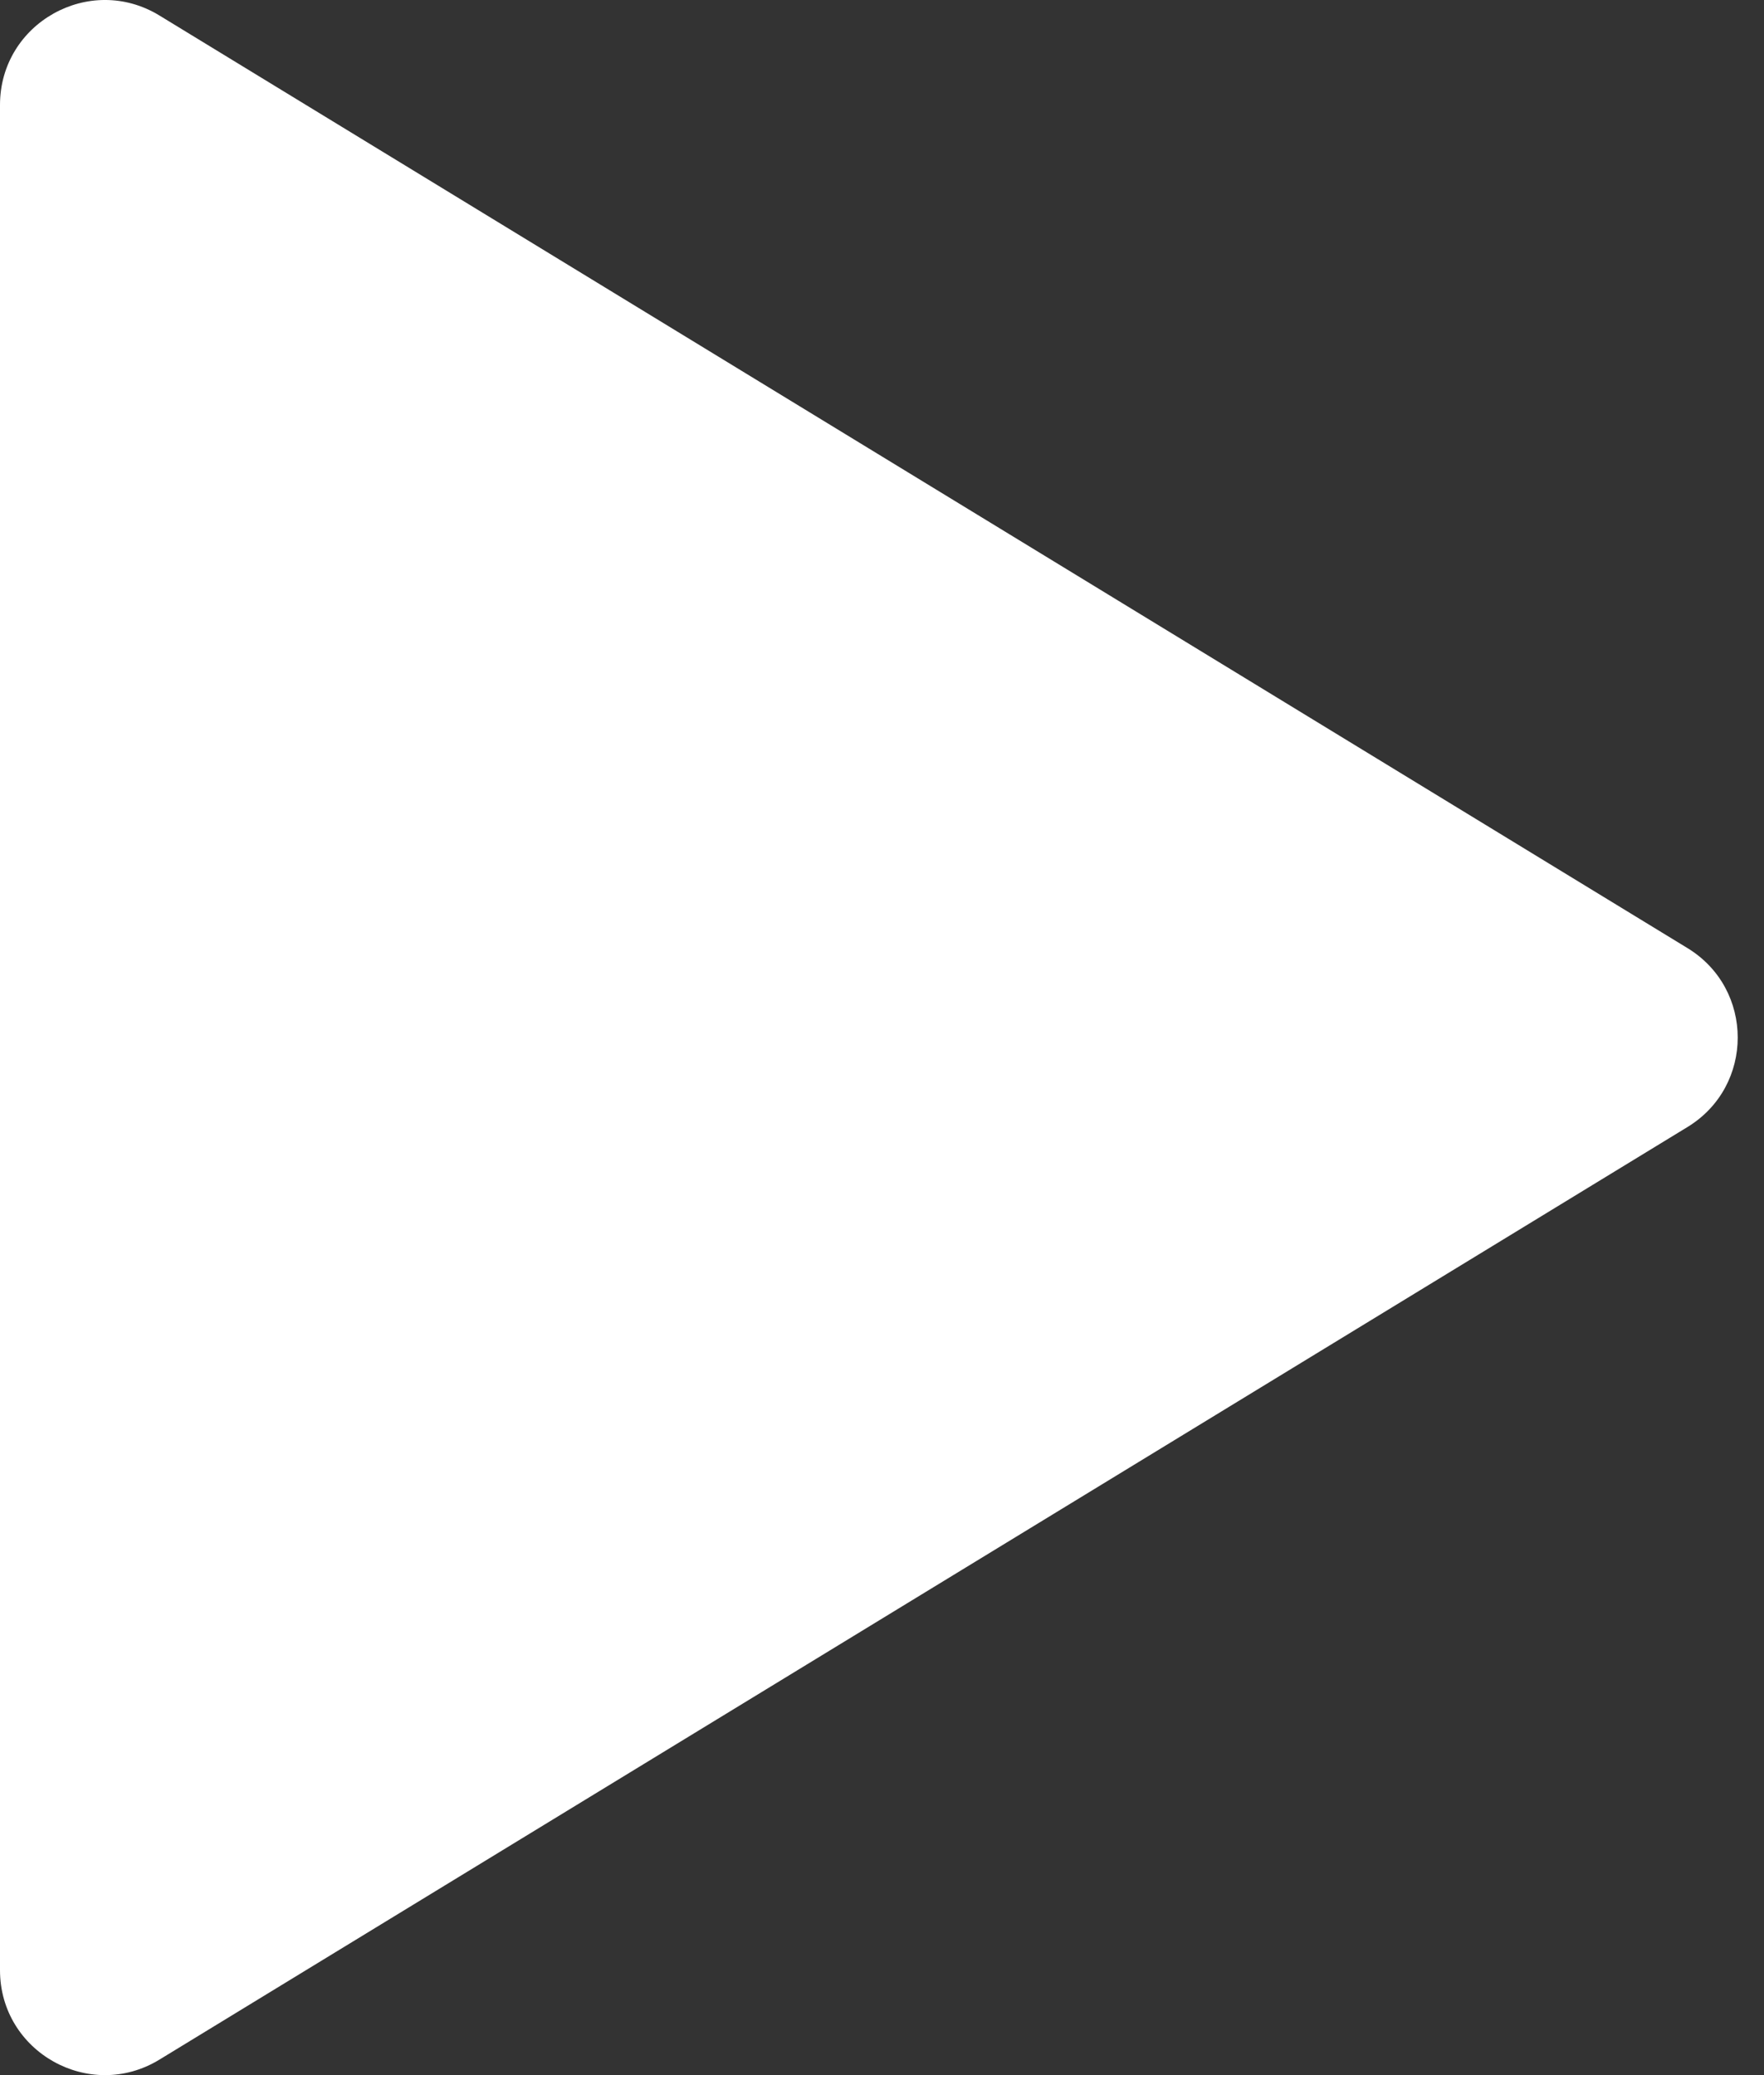 <svg width="51" height="60" viewBox="0 0 51 60" fill="none" xmlns="http://www.w3.org/2000/svg">
<rect x="0" y="0" width="51" height="60" fill="#333333" stroke="none"/>
<path d="M48.789 27.414C50.724 28.595 50.724 31.405 48.789 32.586L4.609 59.552C2.59 60.784 -1.03401e-07 59.331 0 56.965L2.35737e-06 3.035C2.46077e-06 0.669 2.59 -0.784 4.609 0.448L48.789 27.414Z" fill="white"/>
</svg>
